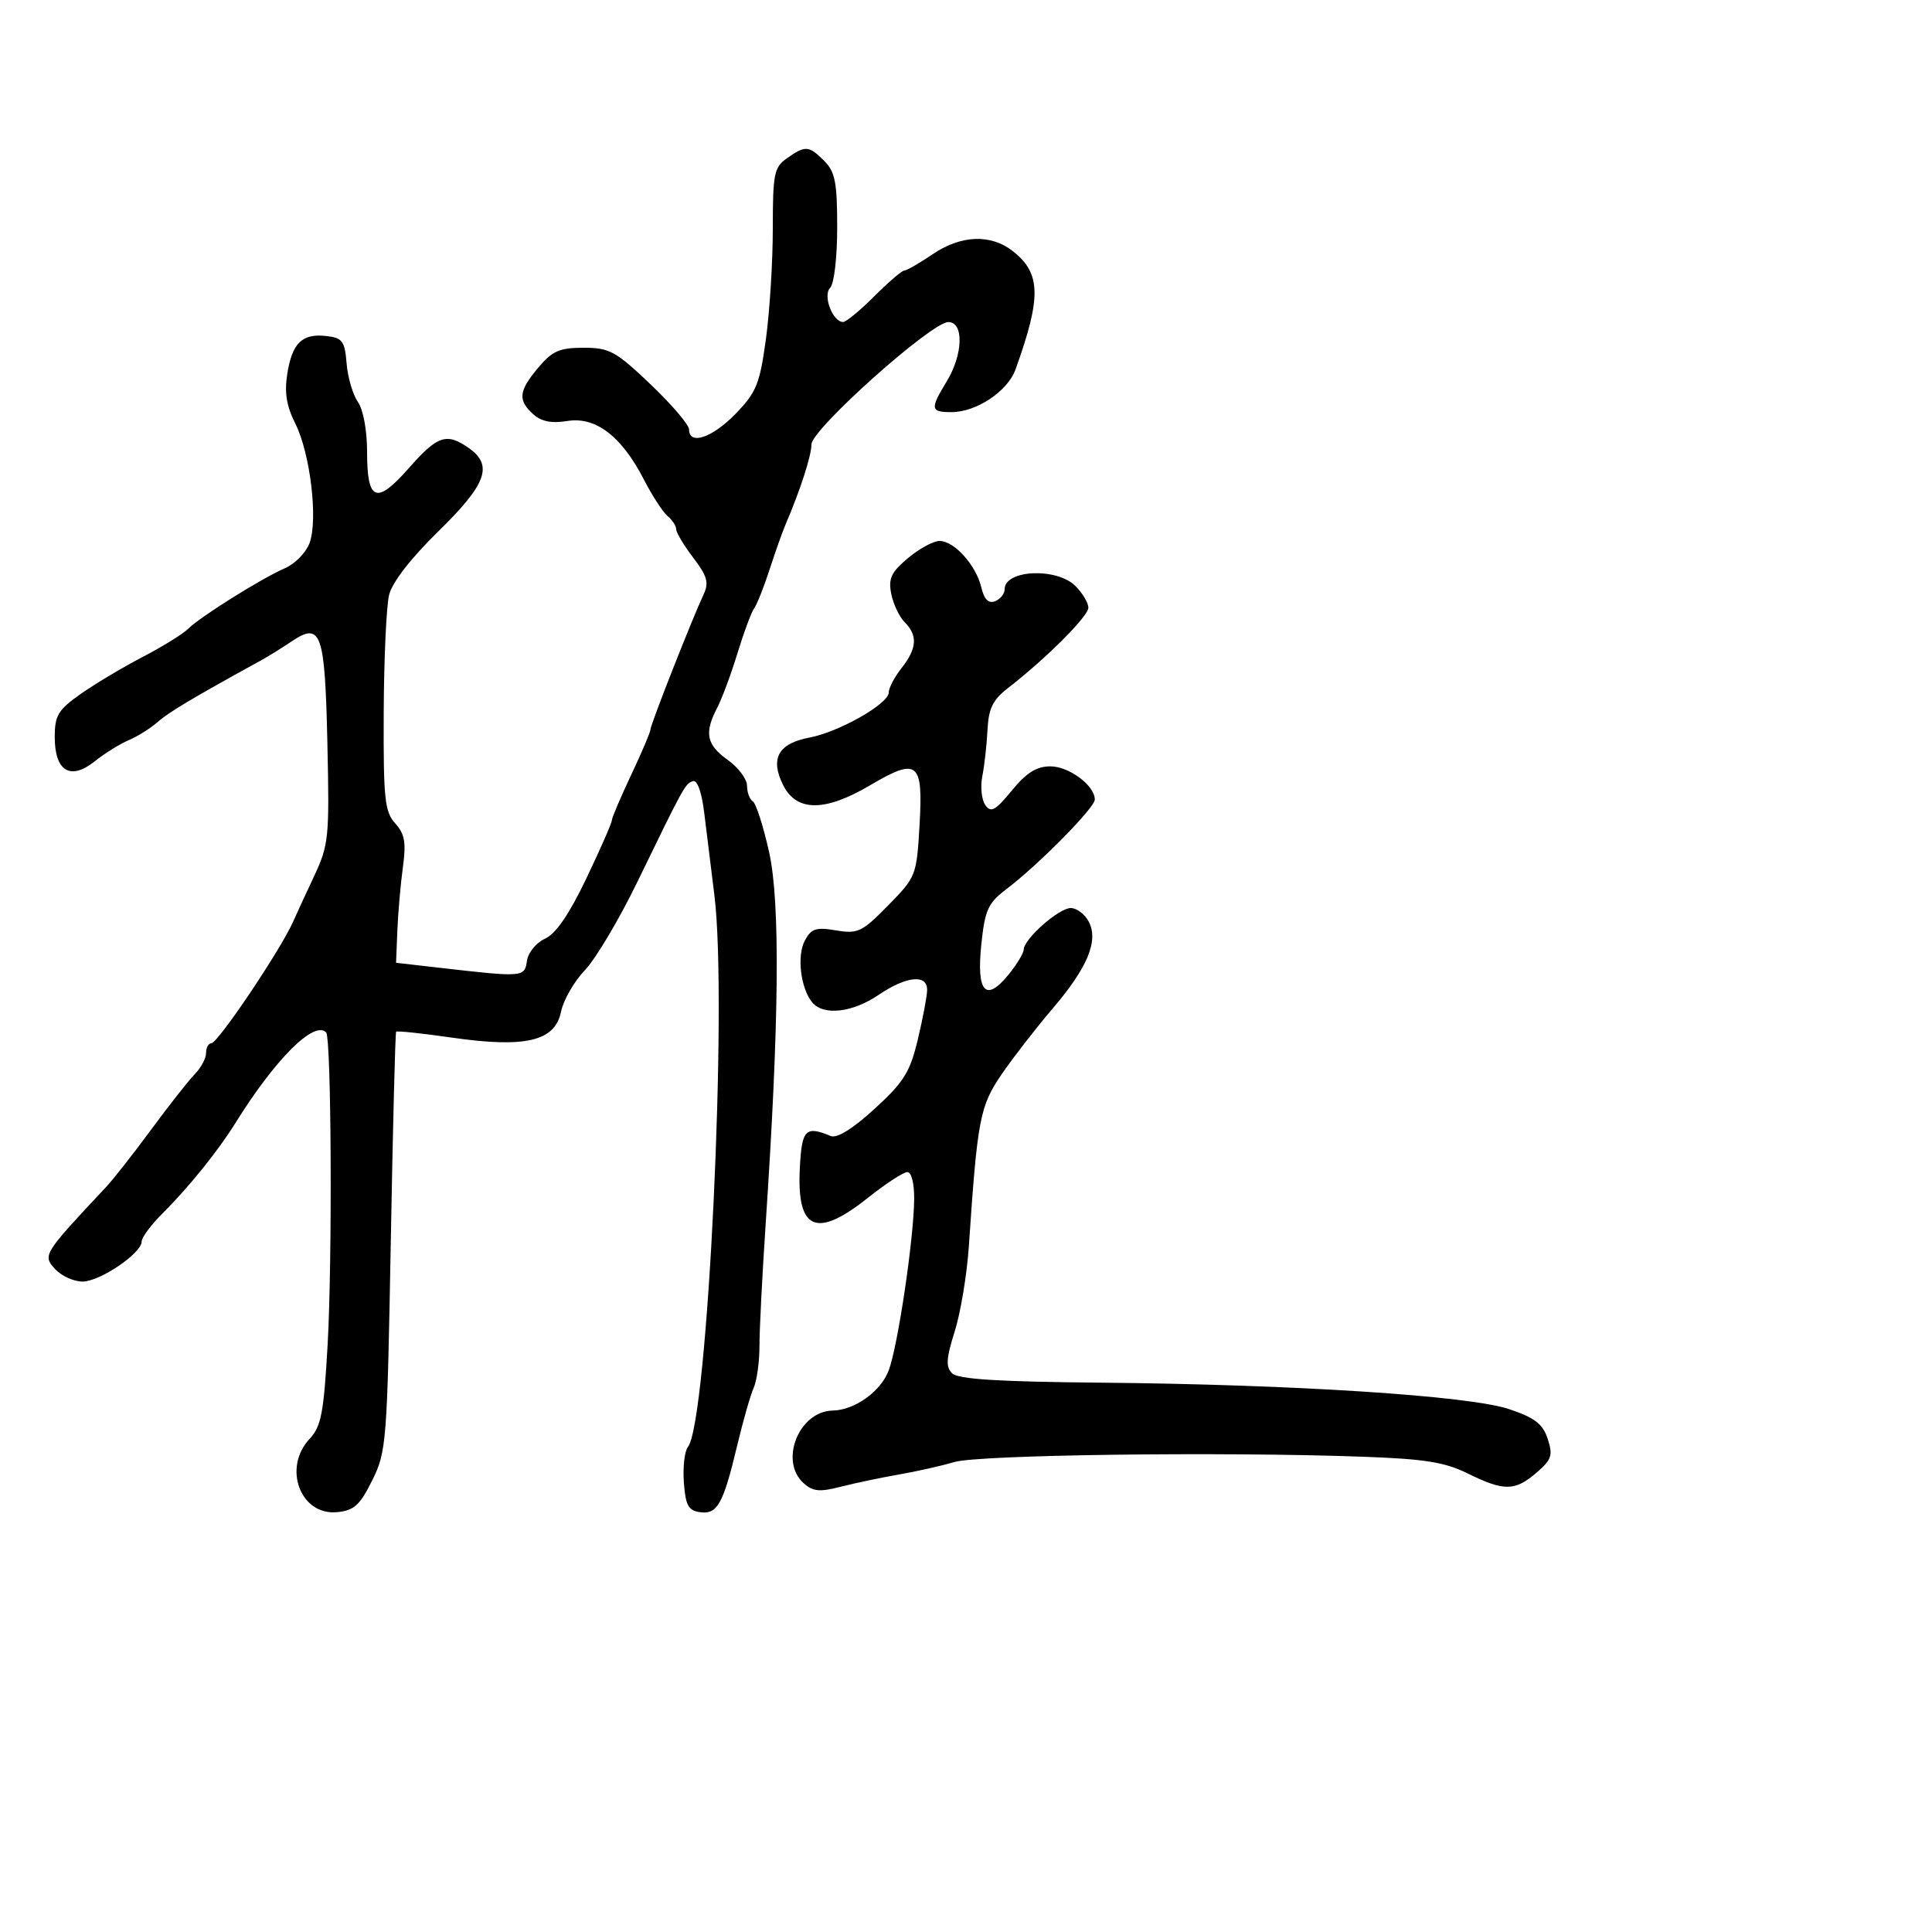 <svg xmlns="http://www.w3.org/2000/svg" width="300" height="300" viewBox="0 0 300 300" version="1.1">
	<path d="M 122.223 24.557 C 120.195 25.977, 120 26.934, 120 35.484 C 120 40.638, 119.518 48.375, 118.928 52.678 C 117.976 59.627, 117.451 60.919, 114.225 64.250 C 110.616 67.977, 107 69.197, 107 66.688 C 107 65.966, 104.312 62.816, 101.026 59.688 C 95.602 54.523, 94.645 54, 90.615 54 C 86.888 54, 85.764 54.492, 83.589 57.077 C 80.530 60.712, 80.375 62.125, 82.796 64.315 C 84.058 65.458, 85.634 65.771, 88.101 65.371 C 92.494 64.658, 96.520 67.735, 99.968 74.438 C 101.266 76.962, 102.930 79.527, 103.664 80.136 C 104.399 80.746, 105 81.670, 105 82.189 C 105 82.709, 106.192 84.696, 107.648 86.605 C 109.817 89.449, 110.109 90.478, 109.260 92.289 C 107.450 96.153, 101 112.546, 101 113.285 C 101 113.675, 99.650 116.852, 98 120.344 C 96.350 123.836, 95 127.014, 95 127.406 C 95 127.798, 93.228 131.833, 91.062 136.371 C 88.397 141.954, 86.319 144.989, 84.639 145.755 C 83.257 146.384, 82.009 147.911, 81.827 149.193 C 81.465 151.749, 81.254 151.766, 68.500 150.303 L 61.500 149.500 61.701 144.500 C 61.811 141.750, 62.196 137.338, 62.556 134.695 C 63.085 130.811, 62.856 129.499, 61.364 127.850 C 59.734 126.048, 59.526 124.041, 59.583 110.655 C 59.619 102.320, 59.996 94.089, 60.421 92.365 C 60.900 90.419, 63.813 86.667, 68.097 82.476 C 75.565 75.170, 76.623 72.250, 72.777 69.557 C 69.348 67.154, 67.935 67.629, 63.493 72.676 C 58.434 78.425, 57 77.870, 57 70.163 C 57 66.826, 56.405 63.596, 55.571 62.405 C 54.785 61.283, 53.998 58.596, 53.821 56.433 C 53.537 52.958, 53.173 52.462, 50.690 52.178 C 46.930 51.747, 45.377 53.242, 44.611 58.032 C 44.146 60.942, 44.482 63.040, 45.851 65.763 C 48.189 70.413, 49.416 80.777, 48.053 84.361 C 47.496 85.826, 45.794 87.562, 44.270 88.220 C 40.675 89.771, 31.087 95.770, 29.221 97.636 C 28.423 98.434, 25.234 100.408, 22.135 102.021 C 19.036 103.635, 14.700 106.225, 12.500 107.778 C 9.017 110.235, 8.500 111.097, 8.500 114.441 C 8.500 119.762, 10.934 121.240, 14.714 118.213 C 16.246 116.986, 18.625 115.506, 20 114.925 C 21.375 114.343, 23.400 113.071, 24.500 112.097 C 26.208 110.586, 30.027 108.311, 40.500 102.563 C 41.600 101.959, 43.761 100.619, 45.301 99.584 C 49.876 96.512, 50.458 98.187, 50.839 115.516 C 51.162 130.213, 51.062 131.184, 48.697 136.218 C 47.332 139.123, 45.924 142.175, 45.569 143 C 43.727 147.270, 33.836 162, 32.810 162 C 32.364 162, 32 162.675, 32 163.500 C 32 164.325, 31.213 165.805, 30.250 166.789 C 29.288 167.772, 26.250 171.633, 23.500 175.367 C 20.750 179.102, 17.584 183.134, 16.464 184.329 C 6.719 194.723, 6.605 194.906, 8.519 197.021 C 9.504 198.110, 11.435 199, 12.811 199 C 15.518 199, 22 194.606, 22 192.770 C 22 192.150, 23.463 190.186, 25.250 188.407 C 29.264 184.411, 33.856 178.722, 36.500 174.469 C 42.715 164.472, 48.755 158.422, 50.640 160.307 C 51.453 161.120, 51.618 195.644, 50.872 208.843 C 50.275 219.403, 49.873 221.507, 48.087 223.407 C 43.856 227.911, 46.639 235.360, 52.346 234.806 C 54.980 234.551, 55.879 233.736, 57.798 229.871 C 60.009 225.416, 60.117 224.025, 60.680 192.871 C 61.001 175.067, 61.375 160.367, 61.511 160.204 C 61.647 160.041, 65.526 160.451, 70.129 161.115 C 81.577 162.767, 86.175 161.687, 87.107 157.129 C 87.480 155.308, 89.148 152.396, 90.814 150.659 C 92.479 148.921, 96.137 142.775, 98.941 137 C 106.257 121.934, 106.388 121.697, 107.606 121.295 C 108.273 121.074, 108.967 123.029, 109.352 126.215 C 109.703 129.122, 110.413 134.875, 110.929 139 C 113.013 155.646, 109.886 220.853, 106.821 224.676 C 106.302 225.323, 106.018 227.798, 106.189 230.176 C 106.445 233.741, 106.883 234.555, 108.682 234.811 C 111.384 235.195, 112.299 233.562, 114.460 224.500 C 115.377 220.650, 116.534 216.600, 117.031 215.500 C 117.527 214.400, 117.931 211.475, 117.929 209 C 117.926 206.525, 118.362 197.975, 118.896 190 C 120.995 158.682, 121.166 140.132, 119.426 132.311 C 118.530 128.286, 117.393 124.743, 116.899 124.437 C 116.404 124.132, 116 123.039, 116 122.009 C 116 120.979, 114.650 119.175, 113 118 C 109.699 115.649, 109.327 113.814, 111.361 109.915 C 112.103 108.494, 113.524 104.669, 114.519 101.415 C 115.514 98.162, 116.675 95.039, 117.099 94.475 C 117.524 93.912, 118.597 91.212, 119.486 88.475 C 120.374 85.739, 121.486 82.600, 121.957 81.500 C 124.280 76.077, 126 70.763, 126 69.010 C 126 66.677, 144.622 50.027, 147.250 50.011 C 149.695 49.996, 149.560 55.033, 147.004 59.226 C 144.395 63.505, 144.472 64.001, 147.750 63.996 C 151.621 63.991, 156.473 60.756, 157.690 57.368 C 161.729 46.130, 161.648 42.442, 157.288 39.012 C 153.839 36.299, 149.231 36.479, 144.785 39.500 C 142.762 40.875, 140.804 42, 140.435 42 C 140.067 42, 137.965 43.800, 135.765 46 C 133.565 48.200, 131.383 50, 130.918 50 C 129.292 50, 127.729 45.871, 128.907 44.693 C 129.522 44.078, 130 39.969, 130 35.300 C 130 28.333, 129.679 26.679, 128 25 C 125.592 22.592, 125.083 22.553, 122.223 24.557 M 140.985 86.666 C 138.368 88.868, 137.917 89.836, 138.395 92.224 C 138.713 93.815, 139.654 95.797, 140.487 96.629 C 142.529 98.672, 142.391 100.688, 140 103.727 C 138.900 105.126, 138 106.841, 138 107.540 C 138 109.280, 130.269 113.671, 125.692 114.530 C 120.856 115.437, 119.548 117.787, 121.596 121.892 C 123.679 126.068, 128.071 126.085, 135.093 121.945 C 142.499 117.578, 143.358 118.260, 142.790 128.064 C 142.332 135.975, 142.260 136.159, 137.913 140.591 C 133.856 144.726, 133.203 145.039, 129.825 144.469 C 126.715 143.945, 125.970 144.187, 124.975 146.047 C 123.709 148.413, 124.316 153.471, 126.128 155.655 C 127.867 157.750, 132.360 157.245, 136.405 154.500 C 140.751 151.551, 144.016 151.227, 143.964 153.750 C 143.945 154.713, 143.293 158.162, 142.516 161.417 C 141.304 166.493, 140.350 168.022, 135.804 172.179 C 132.418 175.275, 129.963 176.799, 129.003 176.401 C 125.081 174.775, 124.507 175.365, 124.198 181.334 C 123.694 191.052, 126.732 192.394, 134.763 186 C 137.526 183.800, 140.284 182, 140.893 182 C 141.536 182, 141.980 183.781, 141.952 186.250 C 141.881 192.458, 139.424 208.975, 138.006 212.780 C 136.787 216.052, 132.723 218.970, 129.300 219.033 C 124.067 219.130, 120.962 226.846, 124.770 230.292 C 126.218 231.602, 127.263 231.707, 130.520 230.868 C 132.709 230.305, 136.750 229.454, 139.500 228.978 C 142.250 228.502, 146.166 227.622, 148.203 227.022 C 152.026 225.897, 189.518 225.406, 211.500 226.194 C 221.239 226.543, 224.336 227.036, 227.938 228.812 C 233.551 231.579, 235.239 231.558, 238.587 228.679 C 240.944 226.651, 241.164 225.987, 240.327 223.429 C 239.566 221.107, 238.330 220.151, 234.360 218.816 C 228.170 216.734, 201.001 214.973, 170.799 214.698 C 154.946 214.553, 148.759 214.162, 147.843 213.245 C 146.838 212.238, 146.918 210.950, 148.247 206.745 C 149.159 203.860, 150.148 197.900, 150.444 193.500 C 151.780 173.683, 152.155 171.730, 155.580 166.749 C 157.377 164.136, 160.908 159.586, 163.428 156.637 C 168.908 150.221, 170.633 146.051, 169.038 143.071 C 168.428 141.932, 167.183 141, 166.270 141 C 164.429 141, 159.021 145.766, 158.964 147.437 C 158.944 148.022, 157.869 149.795, 156.575 151.377 C 153.045 155.693, 151.604 154.062, 152.381 146.630 C 152.940 141.283, 153.415 140.235, 156.259 138.076 C 161.297 134.252, 170 125.433, 170 124.152 C 170 121.984, 166.002 119, 163.097 119 C 160.956 119, 159.387 119.984, 157.118 122.750 C 154.545 125.886, 153.869 126.254, 152.992 125 C 152.415 124.175, 152.210 122.150, 152.538 120.500 C 152.865 118.850, 153.226 115.620, 153.340 113.322 C 153.505 110.003, 154.160 108.669, 156.524 106.837 C 162.449 102.246, 169 95.696, 169 94.363 C 169 93.613, 168.100 92.100, 167 91 C 164.090 88.090, 156 88.457, 156 91.500 C 156 92.207, 155.330 93.043, 154.510 93.358 C 153.486 93.751, 152.820 93.081, 152.379 91.215 C 151.566 87.772, 148.179 84, 145.902 84 C 144.940 84, 142.728 85.200, 140.985 86.666" stroke="none" fill="black" fill-rule="evenodd"/>
</svg>